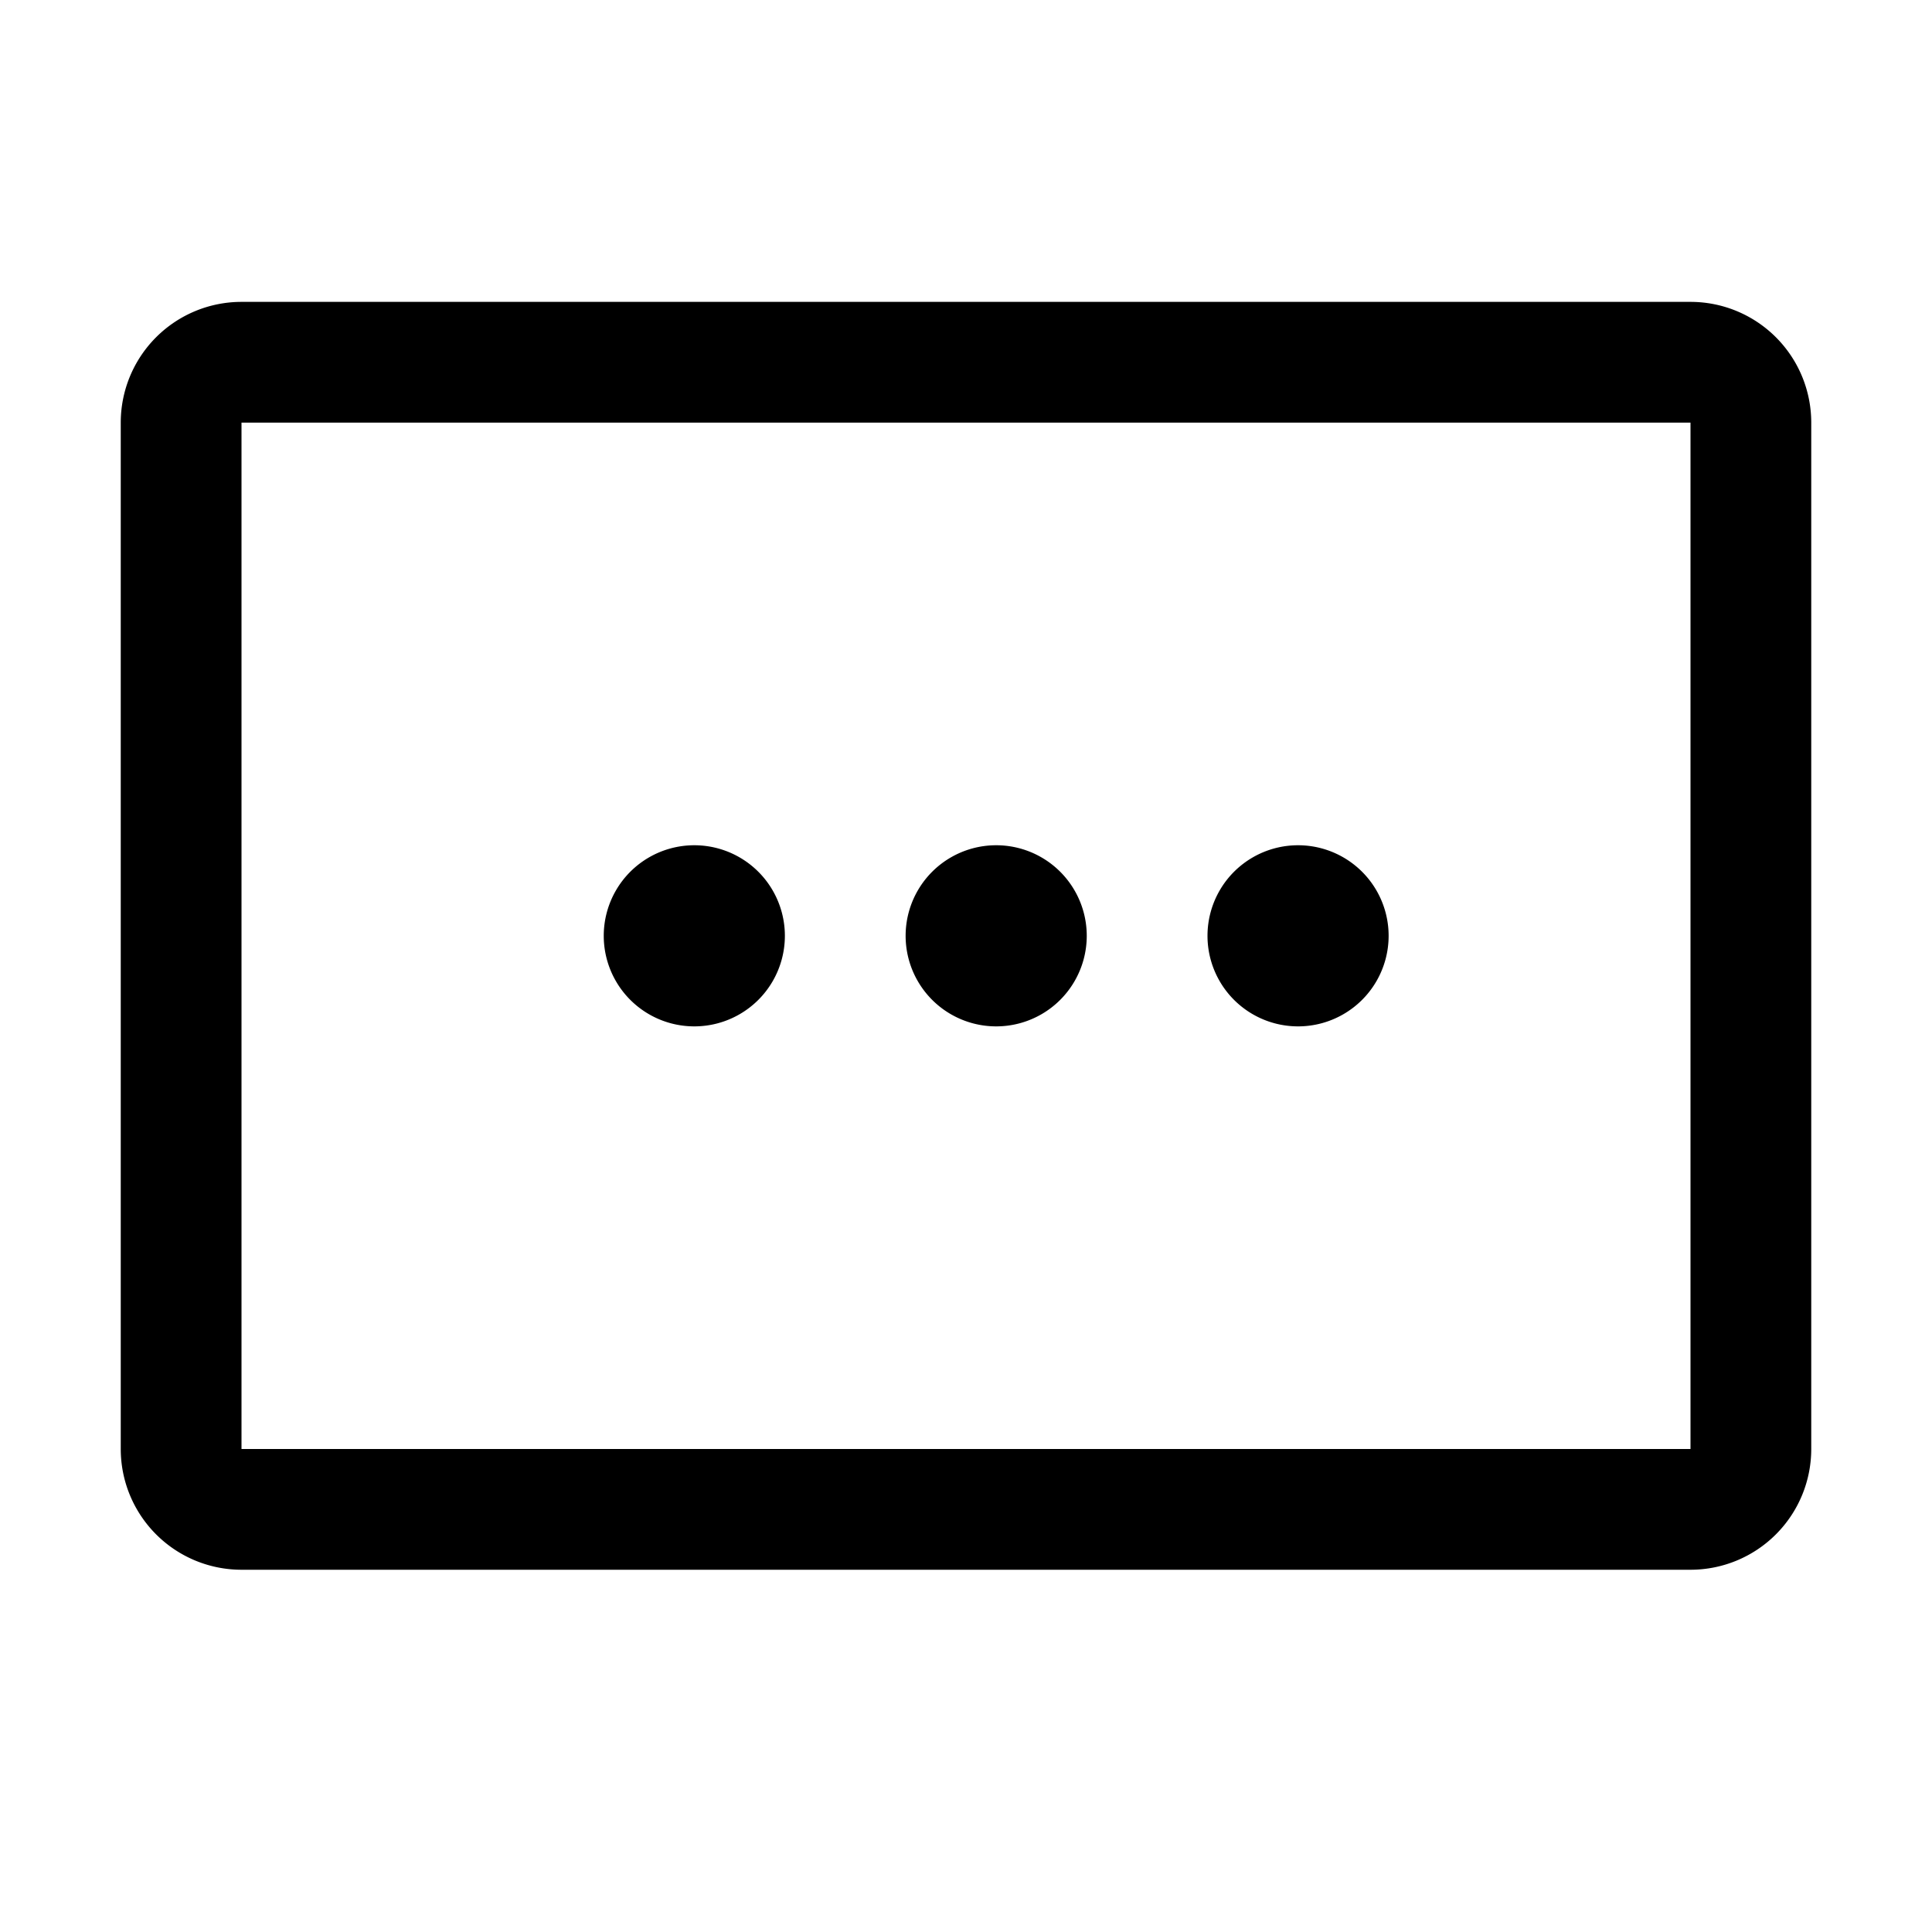 <svg xmlns="http://www.w3.org/2000/svg" width="32" height="32" viewBox="0 0 32 32">
  <path d="M11.5 17a1.5 1.5 0 100-3 1.5 1.5 0 000 3zM18 15.5a1.5 1.5 0 11-3 0 1.5 1.5 0 013 0zM21.5 17a1.5 1.5 0 100-3 1.5 1.5 0 000 3z"/>
  <path fill-rule="evenodd" d="M2 7a2 2 0 012-2h24a2 2 0 012 2v17a2 2 0 01-2 2H4a2 2 0 01-2-2V7zm2 0h24v17H4V7z" clip-rule="evenodd"/>
</svg>
